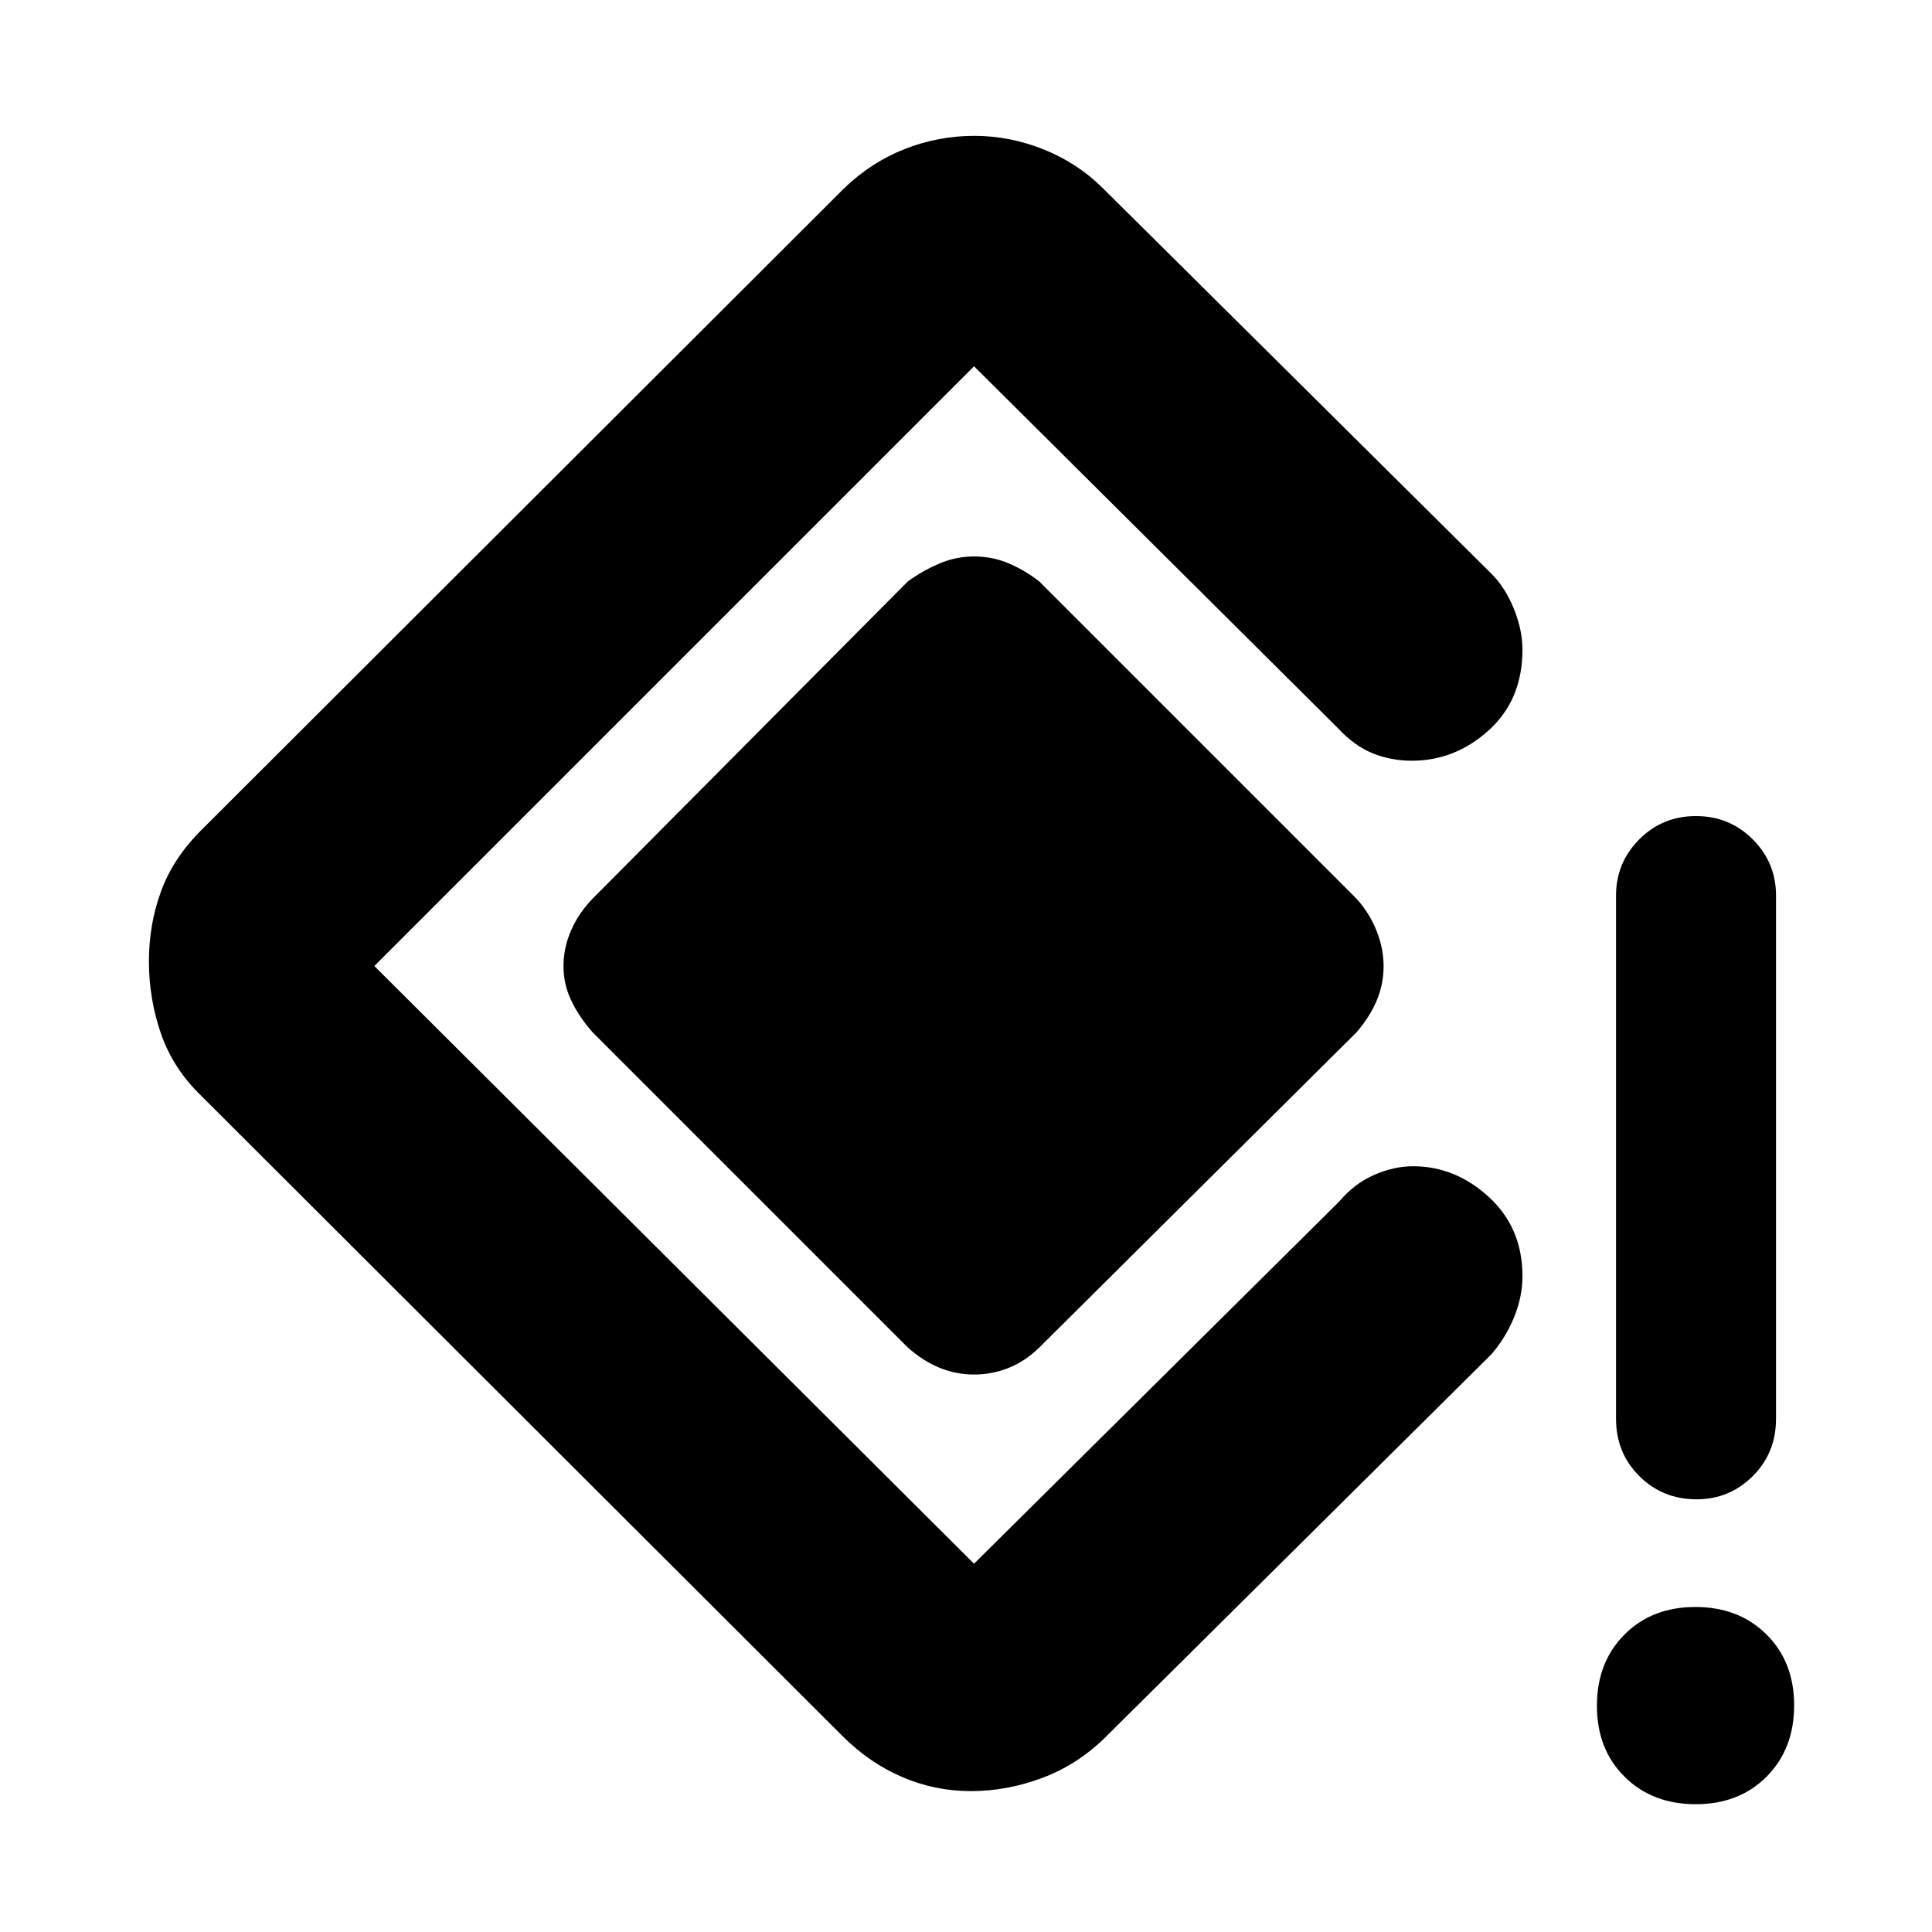 <svg xmlns="http://www.w3.org/2000/svg" height="48" viewBox="0 -960 960 960" width="48"><path d="M843.04-215q-16.91 0-28.48-11.54Q803-238.07 803-255v-260q0-16.35 11.53-27.92 11.52-11.58 28.18-11.58 16.67 0 28.23 11.58Q882.5-531.35 882.5-515v260q0 16.93-11.56 28.46Q859.37-215 843.04-215Zm-.43 151.5q-21.61 0-35.36-13.64-13.75-13.65-13.75-35.25 0-21.61 13.64-35.36 13.65-13.75 35.25-13.75 21.61 0 35.36 13.64 13.75 13.65 13.75 35.25 0 21.61-13.64 35.36-13.65 13.75-35.25 13.75ZM482.43-70q-17.8 0-34.13-7-16.34-7-29.8-20.5L100-415.5Q86-429 80-446.35q-6-17.36-6-35.84 0-18.49 6-34.9t20-30.41l319.5-319q13.55-13 30.18-19.5 16.62-6.5 34.42-6.5 17.6 0 34.47 6.75Q535.44-879 548-866.5L741-675q6.93 6.89 11.22 17.46 4.28 10.57 4.28 20.32 0 24.97-16.74 40.09Q723.03-582 701.54-582q-10.33 0-19.49-3.7-9.17-3.7-17.55-12.8L484-778 186-480l298 297 181.5-180.02q7.43-8.85 17.27-13.16 9.84-4.32 19.33-4.32 21.07 0 37.73 15.31 16.67 15.31 16.67 39.31 0 10.38-4.25 20.63Q748-295 741-287L549-96.5q-13.8 13.5-31.29 20-17.48 6.5-35.28 6.5ZM451-290.5 294.5-447q-6.75-7.67-10.62-15.78-3.88-8.11-3.88-17.16 0-9.06 3.75-17.71t10.75-15.85l156.62-157.62q7.48-5.38 15.68-8.88 8.2-3.5 17.3-3.5 9.1 0 17.25 3.5t15.15 9L674-513.5q6.5 7.2 10 15.99 3.5 8.78 3.5 17.61 0 9.1-3.5 17.25T674-447L516.5-290.5q-7.17 7-15.41 10.25-8.25 3.25-17.03 3.25-9.06 0-17.26-3.38-8.2-3.37-15.8-10.12Z"/></svg>
